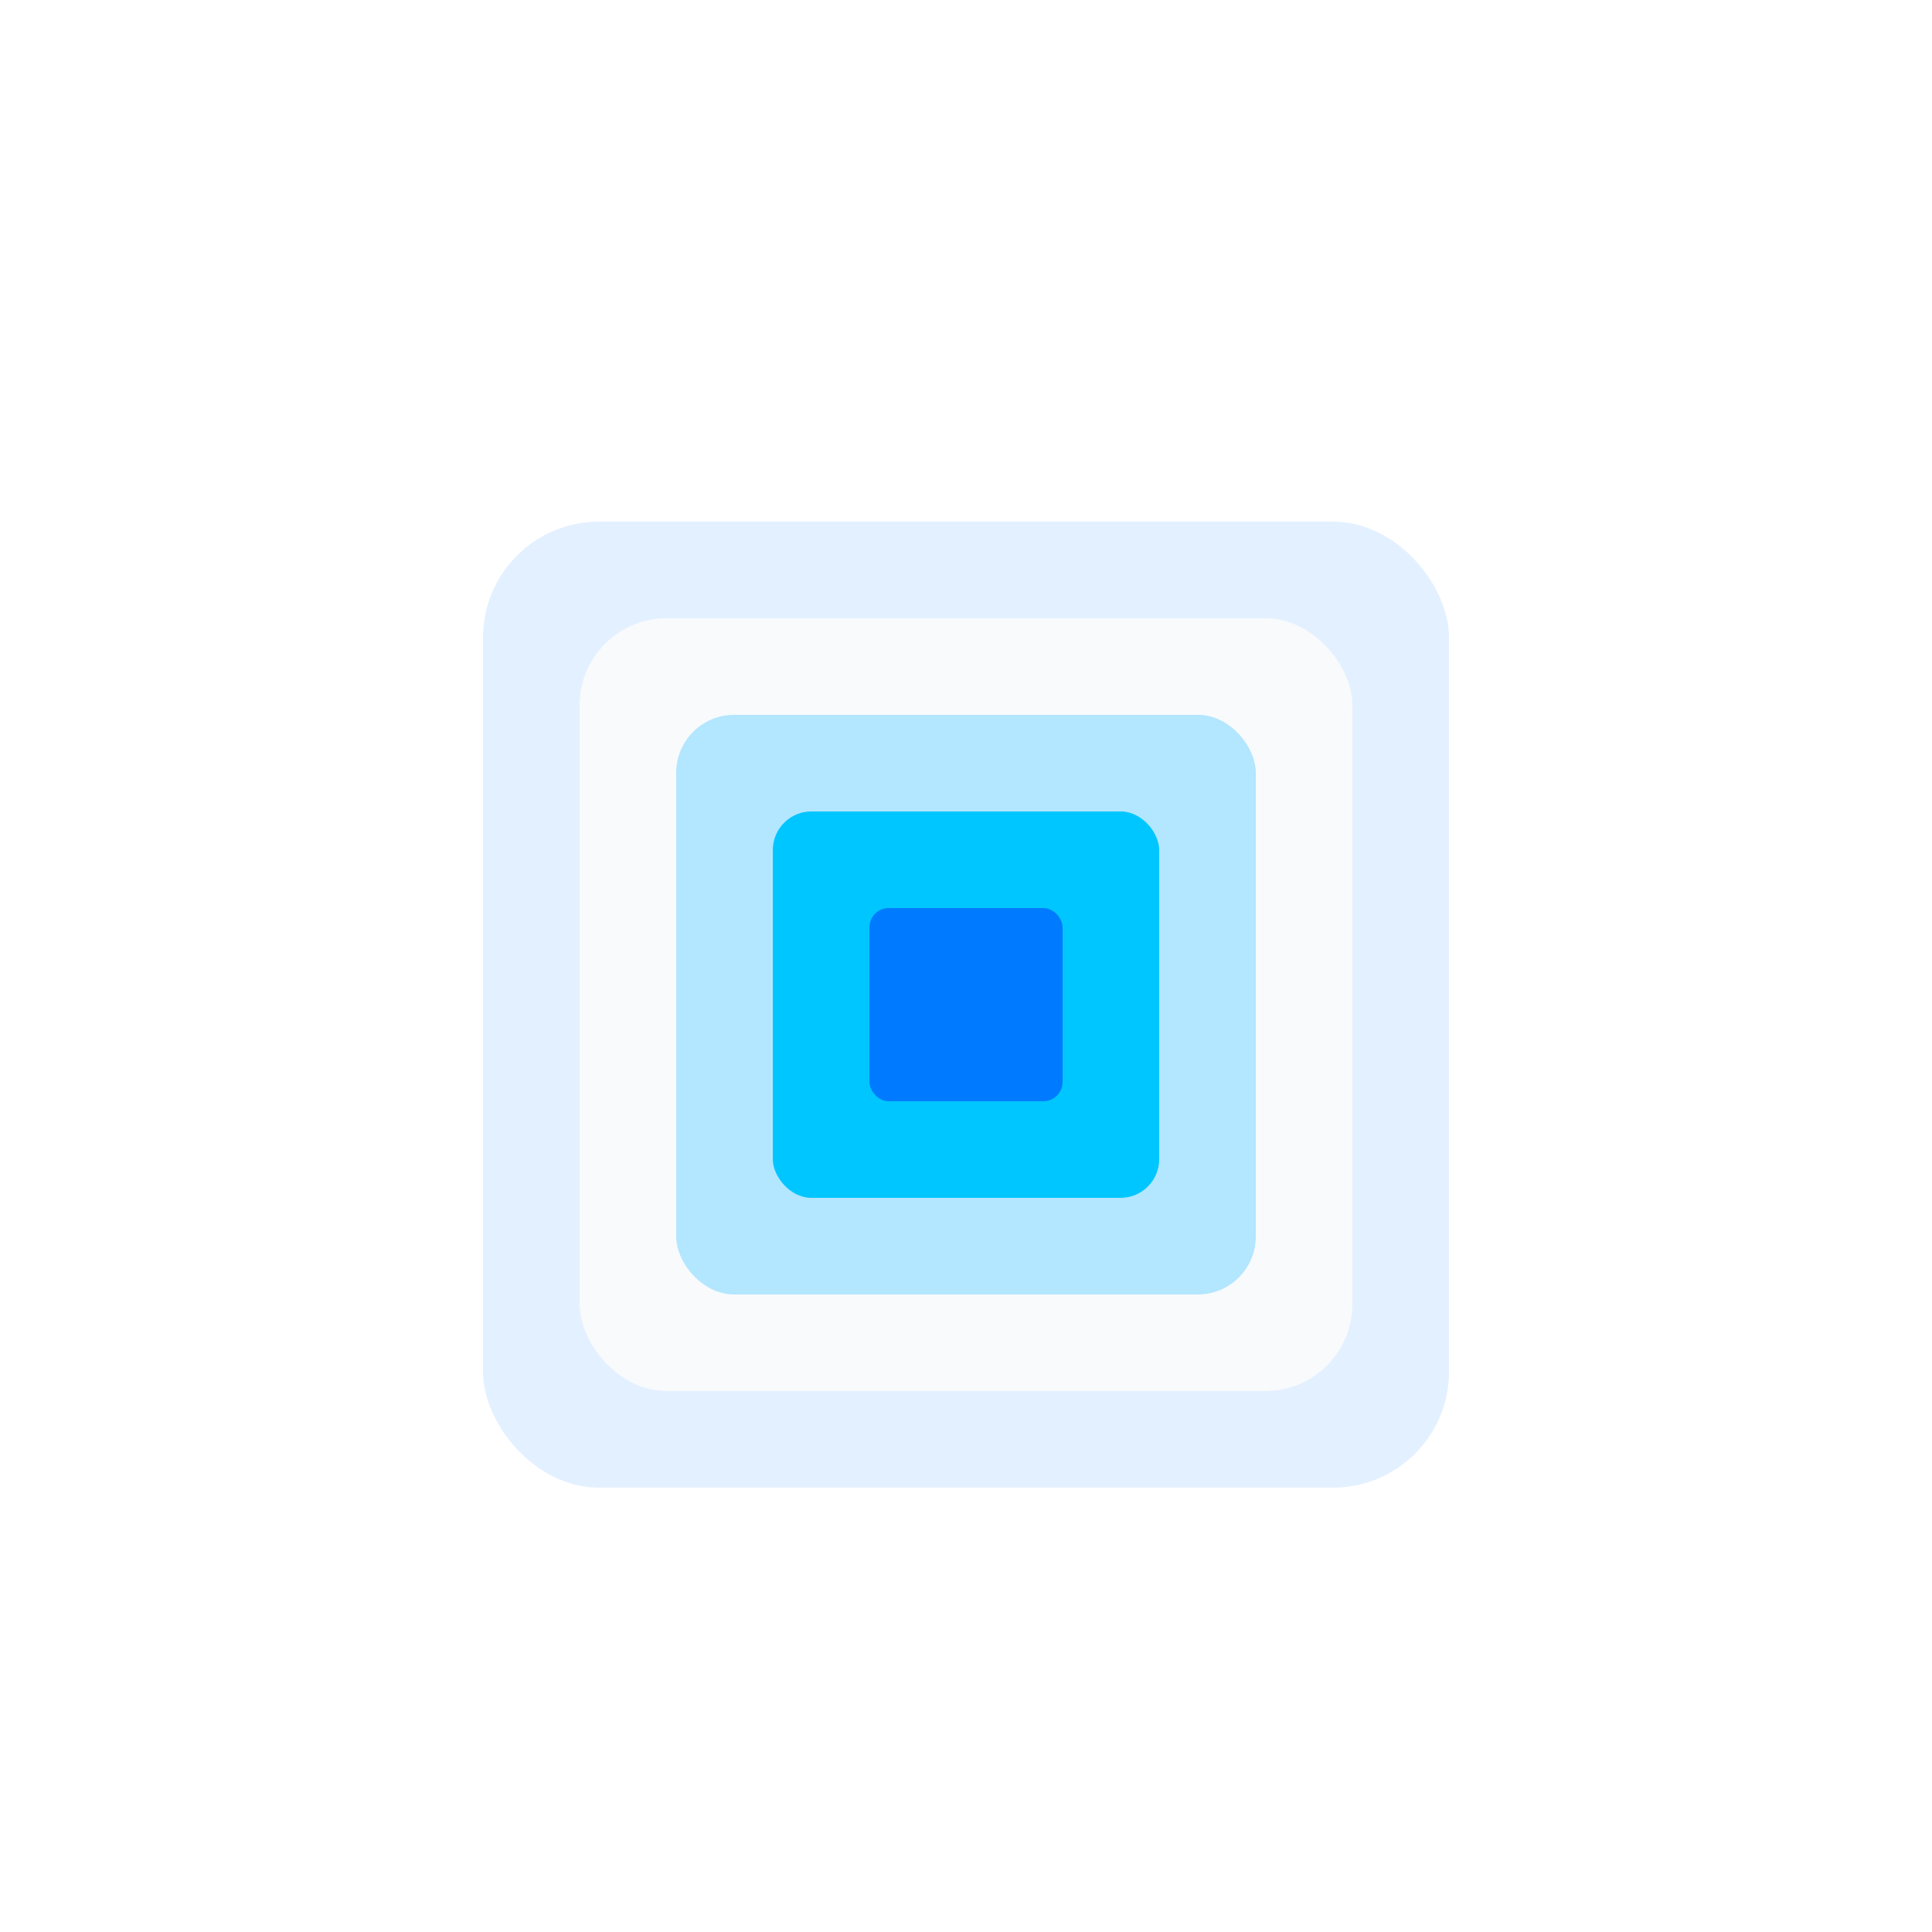 <?xml version="1.0" encoding="UTF-8"?>
<svg width="400" height="400" viewBox="0 0 400 400" fill="none" xmlns="http://www.w3.org/2000/svg">
  <g filter="url(#filter0_d)">
    <rect x="100" y="100" width="200" height="200" rx="24" fill="#E3F0FF"/>
    <rect x="120" y="120" width="160" height="160" rx="18" fill="#F8FAFC"/>
    <rect x="140" y="140" width="120" height="120" rx="12" fill="#B3E6FF"/>
    <rect x="160" y="160" width="80" height="80" rx="8" fill="#00C6FF"/>
    <rect x="180" y="180" width="40" height="40" rx="4" fill="#007BFF"/>
  </g>
  <defs>
    <filter id="filter0_d" x="80" y="80" width="240" height="240" filterUnits="userSpaceOnUse" color-interpolation-filters="sRGB">
      <feFlood flood-opacity="0" result="BackgroundImageFix"/>
      <feColorMatrix in="SourceAlpha" type="matrix" values="0 0 0 0 0 0 0 0 0 0 0 0 0 0 0 0 0 0 127 0"/>
      <feOffset dy="8"/>
      <feGaussianBlur stdDeviation="8"/>
      <feColorMatrix type="matrix" values="0 0 0 0 0 0 0 0 0 0.776 0 0 0 0 1 0 0 0 0.18 0"/>
      <feBlend mode="normal" in2="BackgroundImageFix" result="effect1_dropShadow"/>
      <feBlend mode="normal" in="SourceGraphic" in2="effect1_dropShadow" result="shape"/>
    </filter>
  </defs>
</svg>